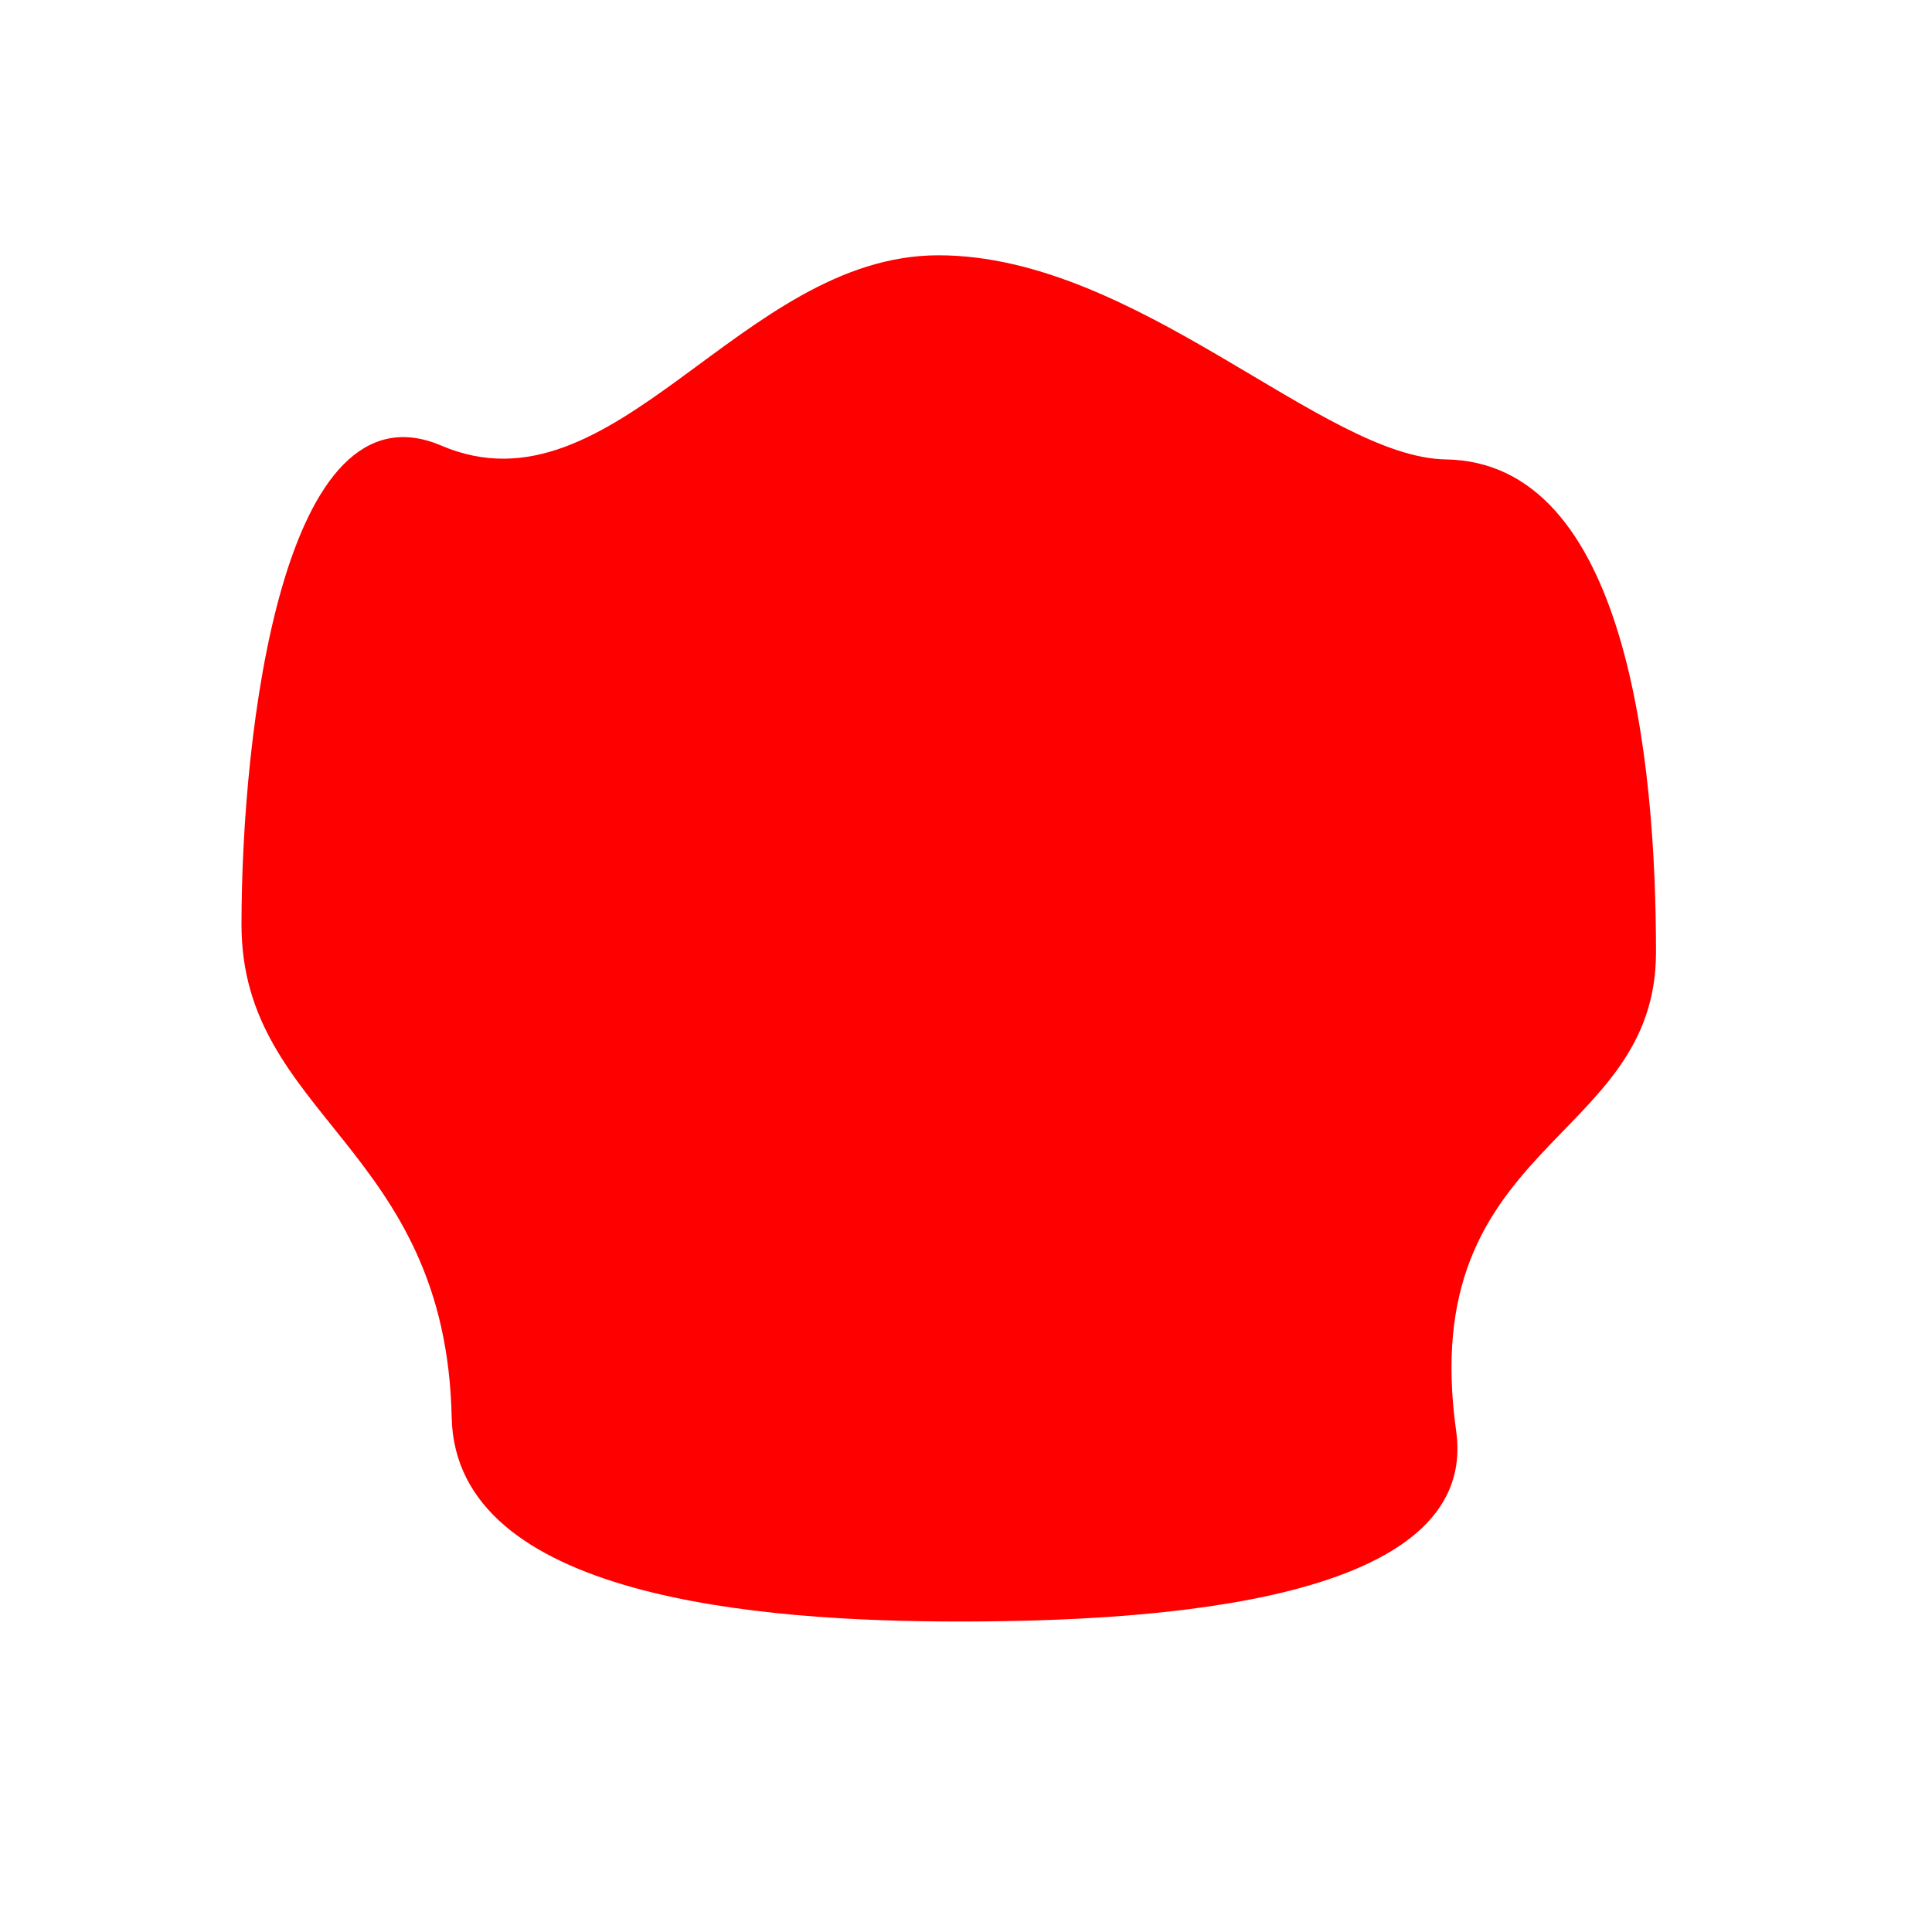 <?xml version="1.0" encoding="UTF-8" standalone="no"?>
<!-- Created with Inkscape (http://www.inkscape.org/) -->

<svg
   xmlns:dc="http://purl.org/dc/elements/1.1/"
   xmlns:cc="http://creativecommons.org/ns#"
   xmlns:rdf="http://www.w3.org/1999/02/22-rdf-syntax-ns#"
   xmlns:svg="http://www.w3.org/2000/svg"
   xmlns="http://www.w3.org/2000/svg"
   xmlns:sodipodi="http://sodipodi.sourceforge.net/DTD/sodipodi-0.dtd"
   xmlns:inkscape="http://www.inkscape.org/namespaces/inkscape"
   width="100"
   height="100"
   id="svg2"
   version="1.1"
   inkscape:version="0.48.4 r9939"
   sodipodi:docname="thing.svg">
  <defs
     id="defs4" />
  <sodipodi:namedview
     id="base"
     pagecolor="#ffffff"
     bordercolor="#666666"
     borderopacity="1.0"
     inkscape:pageopacity="0.0"
     inkscape:pageshadow="2"
     inkscape:zoom="2.8"
     inkscape:cx="55.812203"
     inkscape:cy="62.857143"
     inkscape:document-units="px"
     inkscape:current-layer="layer1"
     showgrid="false"
     fit-margin-top="0"
     fit-margin-left="0"
     fit-margin-right="0"
     fit-margin-bottom="0"
     inkscape:window-width="602"
     inkscape:window-height="527"
     inkscape:window-x="764"
     inkscape:window-y="34"
     inkscape:window-maximized="0" />
  <g
     inkscape:label="Layer 1"
     inkscape:groupmode="layer"
     id="layer1"
     transform="translate(0,-952.362)">
    <path
       transform="translate(0,952.362)"
       style="fill:#ff0000"
       d="m 85.714,49.286 c 0,9.961 -12.461,9.693 -10.343,24.792 1.24,8.842 -15.472,9.851 -25.728,9.851 -10.257,0 -26.068,-1.198 -26.264,-10.565 C 23.086,59.336 12.5,57.818 12.5,47.857 c 0,-9.961 2.134,-28.303 10.343,-24.792 8.954,3.829 15.472,-9.851 25.728,-9.851 10.257,0 19.9,10.466 26.264,10.565 9.368,0.146 10.879,15.546 10.879,25.506 z"
       id="path2990"
       inkscape:connector-curvature="0"
       sodipodi:nodetypes="sssssssss" />
  </g>
</svg>
